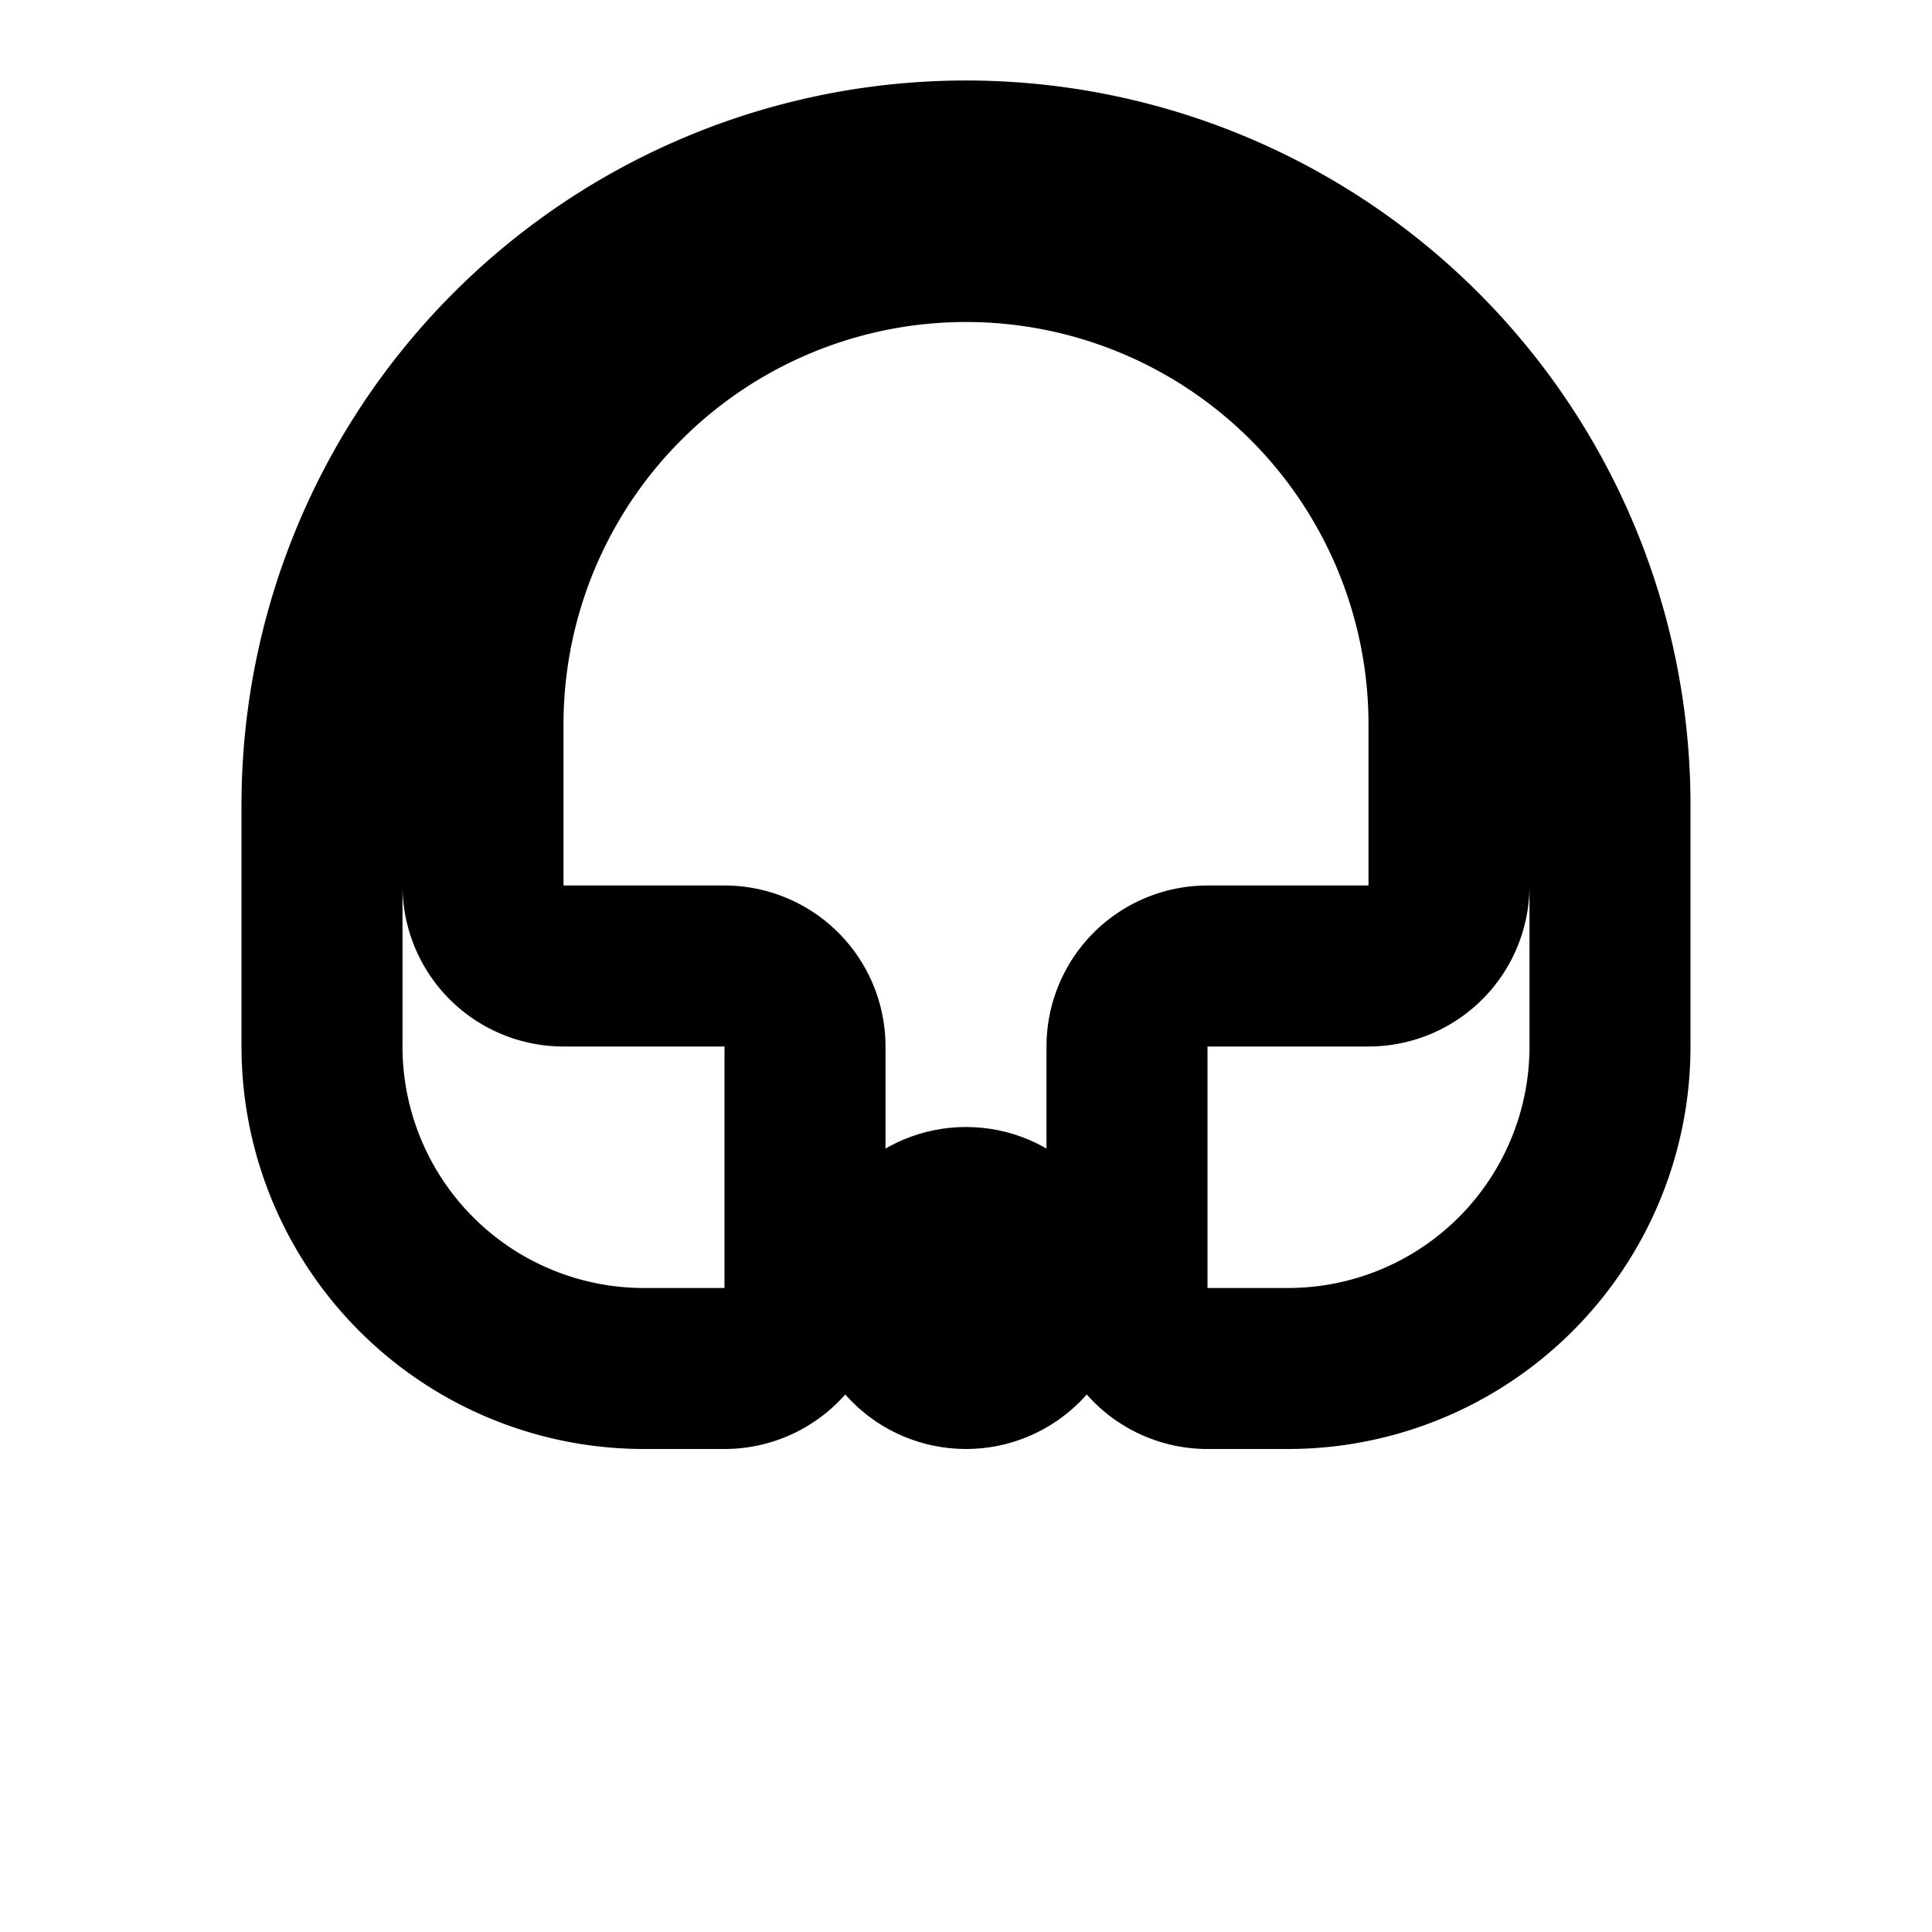 <svg xmlns="http://www.w3.org/2000/svg" width="40" height="40" viewBox="0 0 24 24" fill="none" stroke="currentColor" stroke-width="2" stroke-linecap="round" stroke-linejoin="round">
  <path d="M12 2a8 8 0 0 1 8 8v3a4 4 0 0 1-4 4h-1a1 1 0 0 1-1-1v-3a1 1 0 0 1 1-1h2a1 1 0 0 0 1-1V9a6 6 0 0 0-12 0v2a1 1 0 0 0 1 1h2a1 1 0 0 1 1 1v3a1 1 0 0 1-1 1H8a4 4 0 0 1-4-4v-3a8 8 0 0 1 8-8z"/>
  <circle cx="12" cy="16" r="1"/>
</svg> 